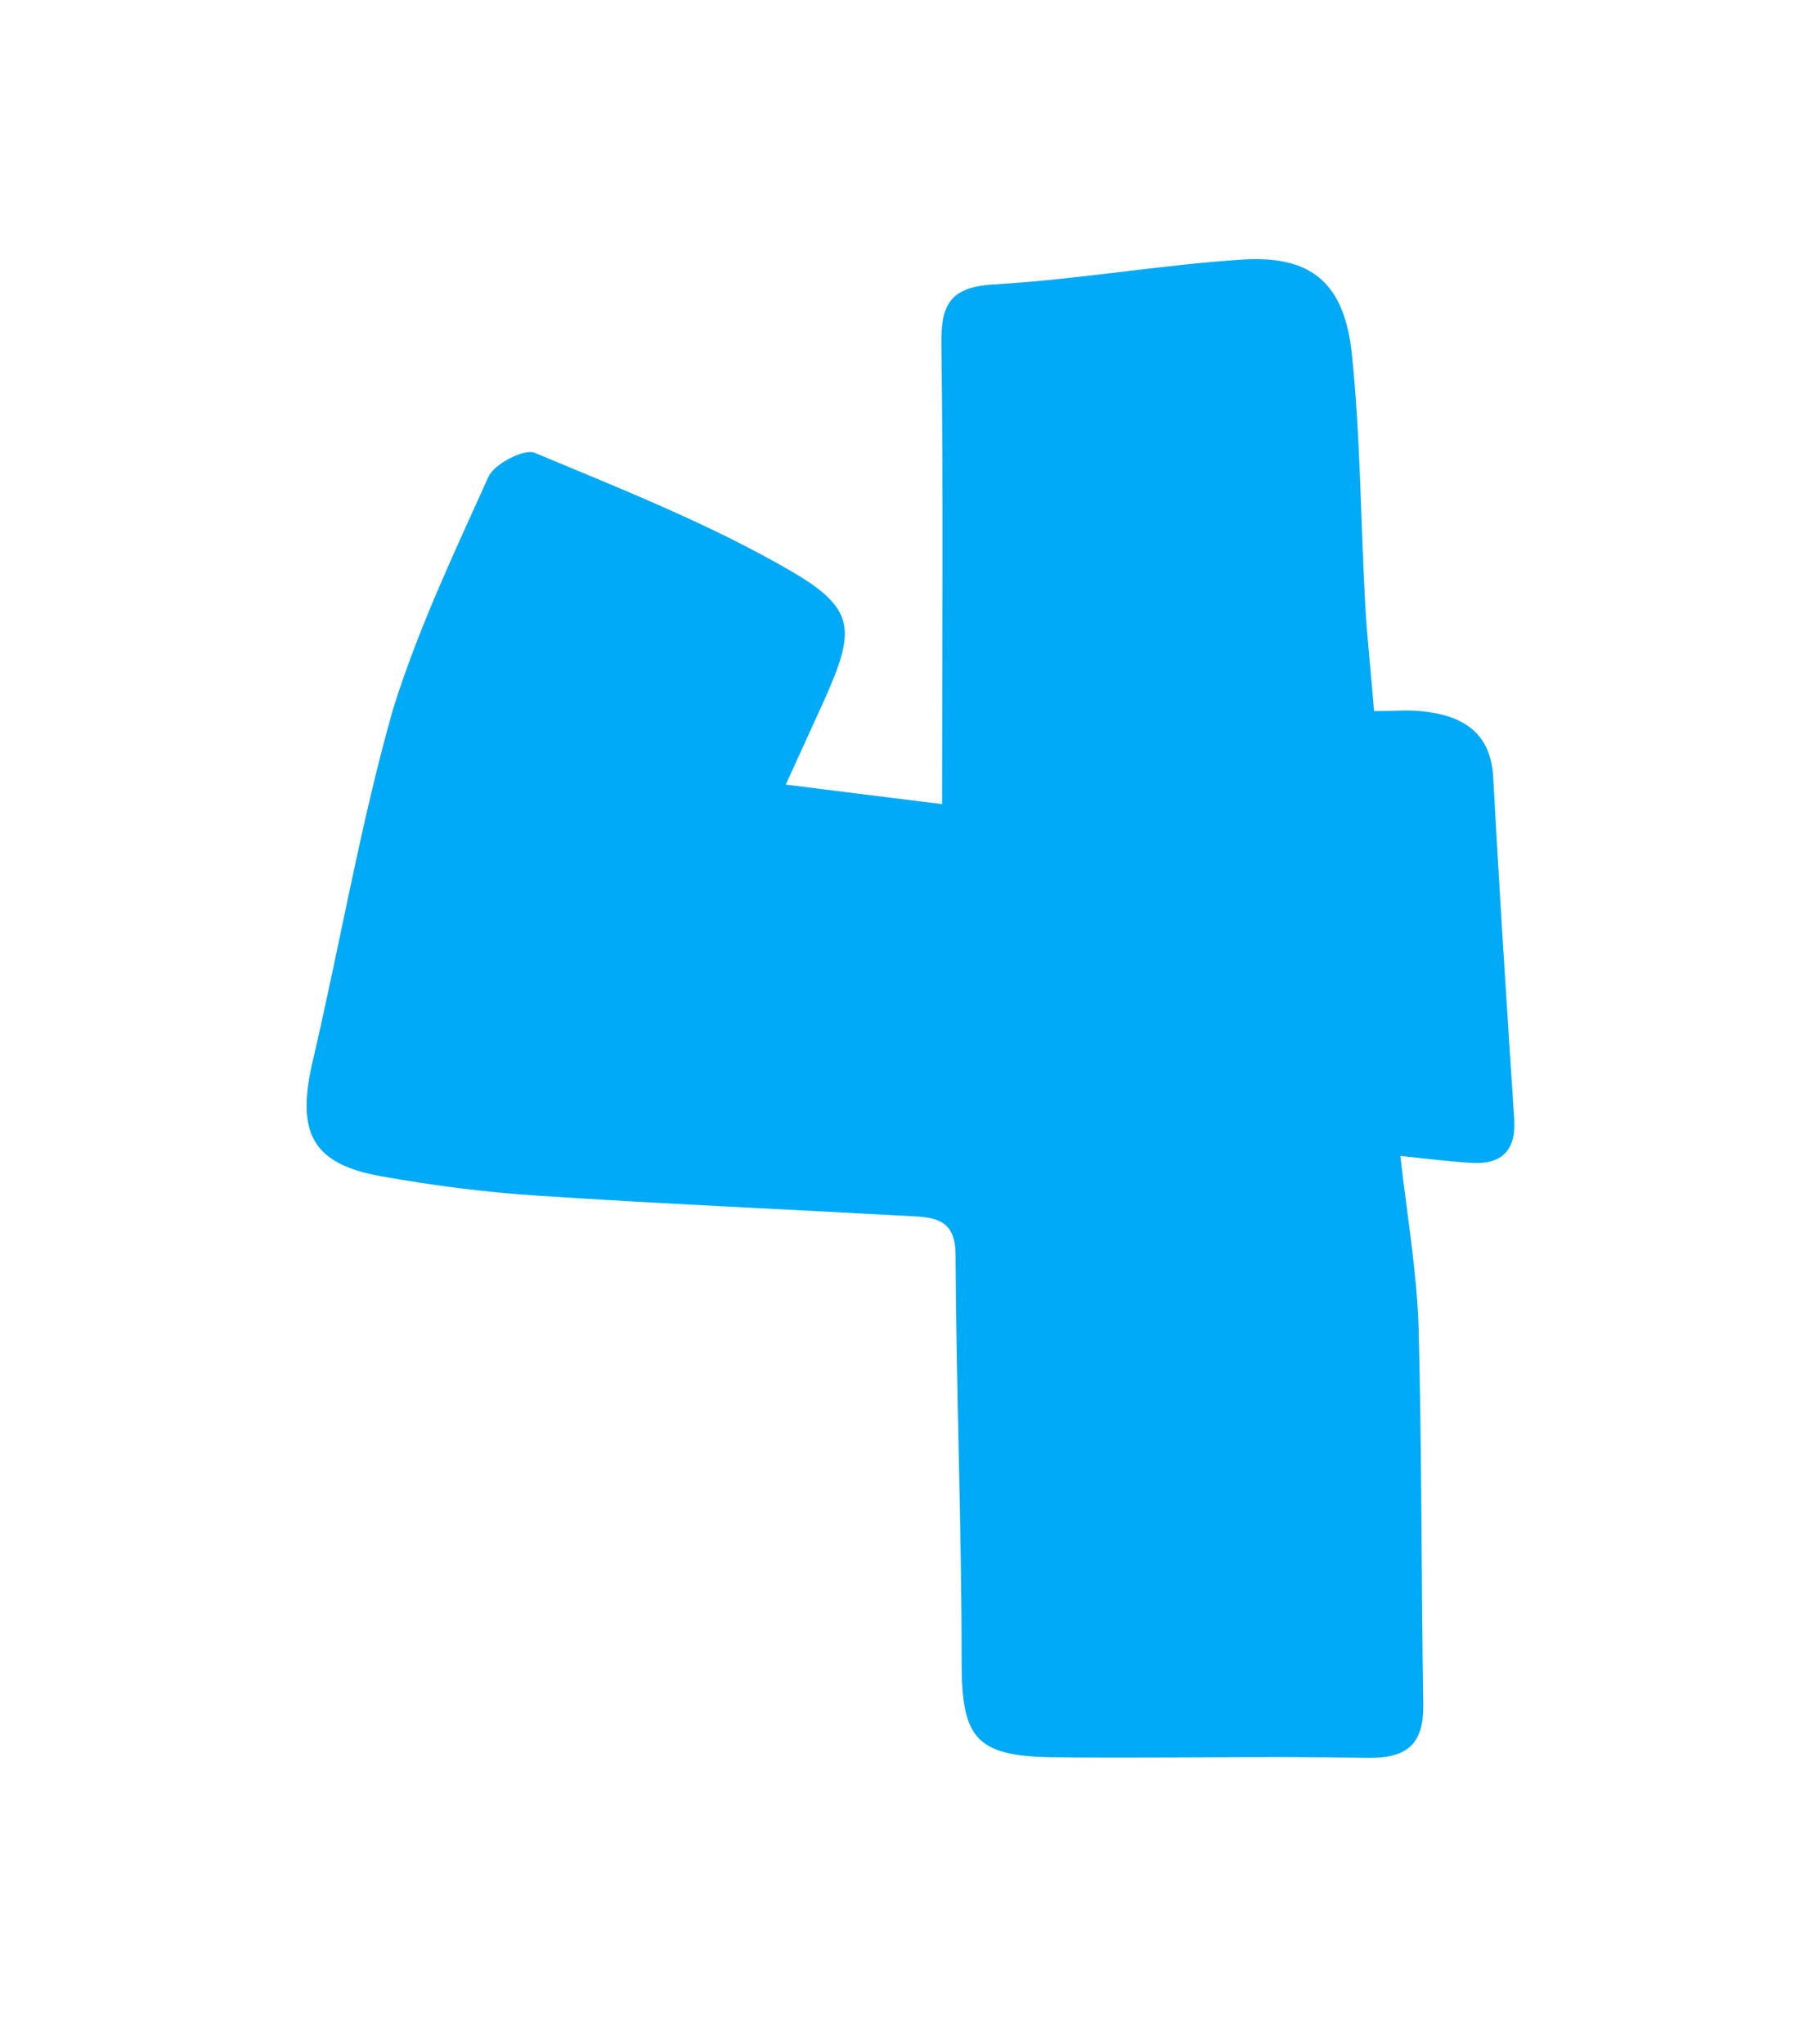 <?xml version="1.0" encoding="utf-8"?>
<!-- Generator: Adobe Illustrator 27.9.0, SVG Export Plug-In . SVG Version: 6.00 Build 0)  -->
<svg version="1.1" id="Capa_1" xmlns="http://www.w3.org/2000/svg" xmlns:xlink="http://www.w3.org/1999/xlink" x="0px" y="0px"
	 viewBox="0 0 267.7 303.2" style="enable-background:new 0 0 267.7 303.2;" xml:space="preserve">
<style type="text/css">
	.st0{fill:#00AAF7;}
</style>
<path class="st0" d="M116.6,116.4c8.6,1.1,16,2,23.2,2.9c0-23.4,0.2-45.7-0.1-68c-0.1-5.8,1-8.7,7.7-9.1c12.4-0.7,24.7-2.9,37.1-3.7
	c10.1-0.6,15,3.5,16.1,14c1.3,12.4,1.3,24.9,2,37.4c0.3,5.2,0.9,10.5,1.3,15.6c2.9,0,4.9-0.2,6.9,0c6.1,0.6,10.5,3,10.8,10.1
	c0.9,16.8,2,33.7,3.1,50.5c0.3,4.9-2.2,6.8-6.7,6.4c-3.2-0.2-6.3-0.6-10.2-1c1,8.8,2.4,16.9,2.7,25.1c0.5,18.7,0.4,37.4,0.7,56.2
	c0.1,5.9-2.3,8.1-8.3,8c-15.7-0.3-31.4,0.1-47.1-0.1c-11.2-0.2-13.1-3.1-13.1-14.2c0-20.1-0.8-40.2-0.9-60.3c0-5.6-3.4-5.6-7.2-5.8
	c-18.2-1-36.5-1.8-54.7-3c-7.8-0.5-15.6-1.5-23.4-2.9c-10.1-1.8-12.5-6.4-10.2-16.6c4.1-17.5,7.1-35.3,12-52.6
	C62,93.4,67.4,82,72.5,70.7c0.9-1.9,5.3-4.2,6.9-3.5c12.9,5.4,26.1,10.6,38.1,17.6c9.6,5.6,9.4,8.8,4.8,19.1
	C120.6,107.6,118.9,111.4,116.6,116.4z"/>
</svg>
